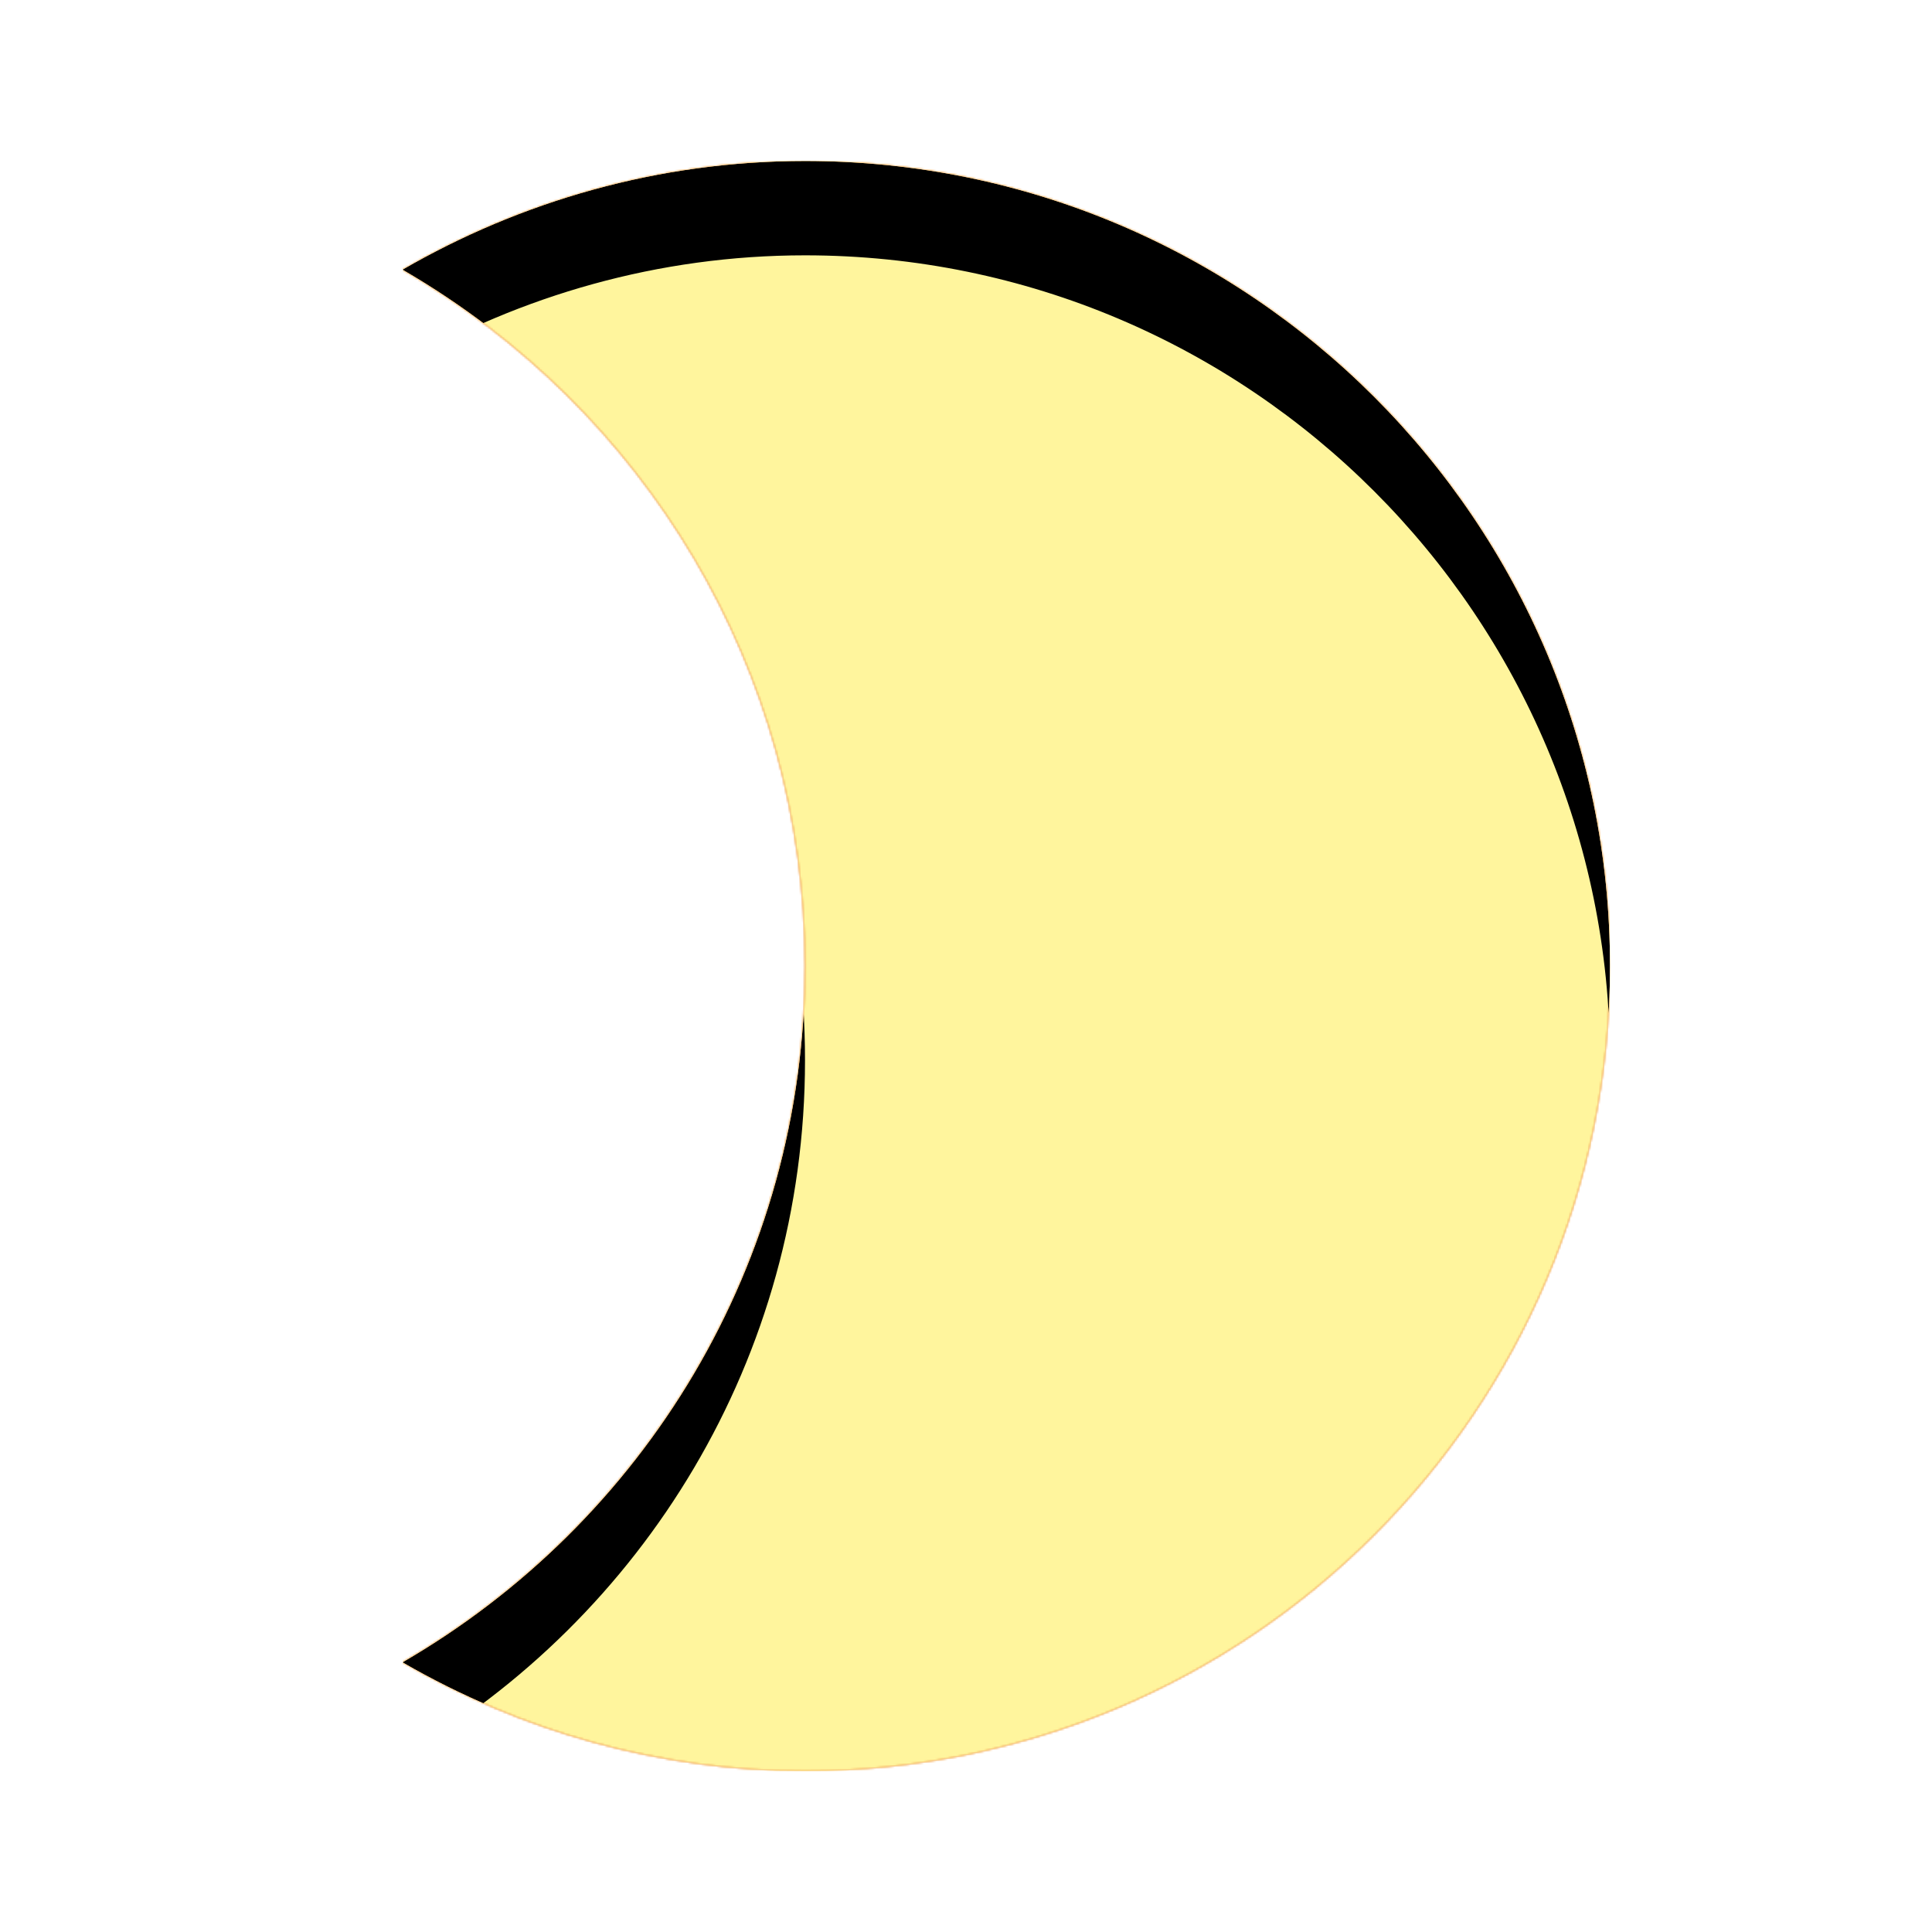 <svg version="1.1" xmlns="http://www.w3.org/2000/svg" xmlns:xlink="http://www.w3.org/1999/xlink" viewBox="0,0,1024,1024">
	<!-- Color names: teamapps-color-1, teamapps-color-2, teamapps-color-3 -->
	<desc>brightness_2 icon - Licensed under Apache License v2.0 (http://www.apache.org/licenses/LICENSE-2.0) - Created with Iconfu.com - Derivative work of Material icons (Copyright Google Inc.)</desc>
	<defs>
		<clipPath id="clip-vzWxB1EI">
			<path d="M853.33,512c0,235.52 -191.14,426.67 -426.66,426.67c-77.65,0 -150.62,-21.33 -213.34,-57.6c127.57,-73.81 213.34,-211.2 213.34,-369.07c0,-157.87 -85.77,-295.26 -213.34,-369.07c62.72,-36.27 135.69,-57.6 213.34,-57.6c235.52,0 426.66,191.15 426.66,426.67z"/>
		</clipPath>
		<linearGradient x1="0" y1="1024" x2="1024" y2="0" id="color-HVab4WtE" gradientUnits="userSpaceOnUse">
			<stop offset="0.2" stop-color="#000000"/>
			<stop offset="0.8" stop-color="#ffffff"/>
		</linearGradient>
		<radialGradient cx="0" cy="0" r="1448.15" id="color-SJTMmy3T" gradientUnits="userSpaceOnUse">
			<stop offset="0.07" stop-color="#ffffff"/>
			<stop offset="0.75" stop-color="#000000"/>
		</radialGradient>
		<filter id="filter-123VlYDT" color-interpolation-filters="sRGB">
			<feOffset/>
		</filter>
		<filter id="filter-hgZ8K9pd" x="0%" y="0%" width="100%" height="100%" color-interpolation-filters="sRGB">
			<feColorMatrix values="1 0 0 0 0 0 1 0 0 0 0 0 1 0 0 0 0 0 0.05 0" in="SourceGraphic"/>
			<feOffset dy="20"/>
			<feGaussianBlur stdDeviation="11" result="blur0"/>
			<feColorMatrix values="1 0 0 0 0 0 1 0 0 0 0 0 1 0 0 0 0 0 0.07 0" in="SourceGraphic"/>
			<feOffset dy="30"/>
			<feGaussianBlur stdDeviation="20" result="blur1"/>
			<feMerge>
				<feMergeNode in="blur0"/>
				<feMergeNode in="blur1"/>
			</feMerge>
		</filter>
		<mask id="mask-tvokeq3d">
			<rect fill="url(#color-HVab4WtE)" x="213.33" y="85.33" width="640" height="853.34"/>
		</mask>
		<mask id="mask-uFGG1XUa">
			<path d="M853.33,512c0,235.52 -191.14,426.67 -426.66,426.67c-77.65,0 -150.62,-21.33 -213.34,-57.6c127.57,-73.81 213.34,-211.2 213.34,-369.07c0,-157.87 -85.77,-295.26 -213.34,-369.07c62.72,-36.27 135.69,-57.6 213.34,-57.6c235.52,0 426.66,191.15 426.66,426.67z" fill="url(#color-SJTMmy3T)"/>
		</mask>
		<mask id="mask-ZaoOIcuV">
			<path d="M853.33,512c0,235.52 -191.14,426.67 -426.66,426.67c-77.65,0 -150.62,-21.33 -213.34,-57.6c127.57,-73.81 213.34,-211.2 213.34,-369.07c0,-157.87 -85.77,-295.26 -213.34,-369.07c62.72,-36.27 135.69,-57.6 213.34,-57.6c235.52,0 426.66,191.15 426.66,426.67z" fill="#ffffff"/>
		</mask>
	</defs>
	<g fill="none" fill-rule="nonzero" style="mix-blend-mode: normal">
		<g mask="url(#mask-ZaoOIcuV)">
			<g color="#ffc107" class="teamapps-color-2">
				<rect x="213.33" y="85.33" width="640" height="853.34" fill="currentColor"/>
			</g>
			<g color="#e65100" class="teamapps-color-3" mask="url(#mask-tvokeq3d)">
				<rect x="213.33" y="85.33" width="640" height="853.34" fill="currentColor"/>
			</g>
		</g>
		<g filter="url(#filter-123VlYDT)" mask="url(#mask-uFGG1XUa)">
			<g color="#fff59d" class="teamapps-color-1">
				<rect x="213.33" y="85.33" width="640" height="853.34" fill="currentColor"/>
			</g>
		</g>
		<g clip-path="url(#clip-vzWxB1EI)">
			<path d="M120.33,981.67v-1039.34h826v1039.34zM426.67,85.33c-77.65,0 -150.62,21.33 -213.34,57.6c127.57,73.81 213.34,211.2 213.34,369.07c0,157.87 -85.77,295.26 -213.34,369.07c62.72,36.27 135.69,57.6 213.34,57.6c235.52,0 426.66,-191.15 426.66,-426.67c0,-235.52 -191.14,-426.67 -426.66,-426.67z" fill="#000000" filter="url(#filter-hgZ8K9pd)"/>
		</g>
	</g>
</svg>